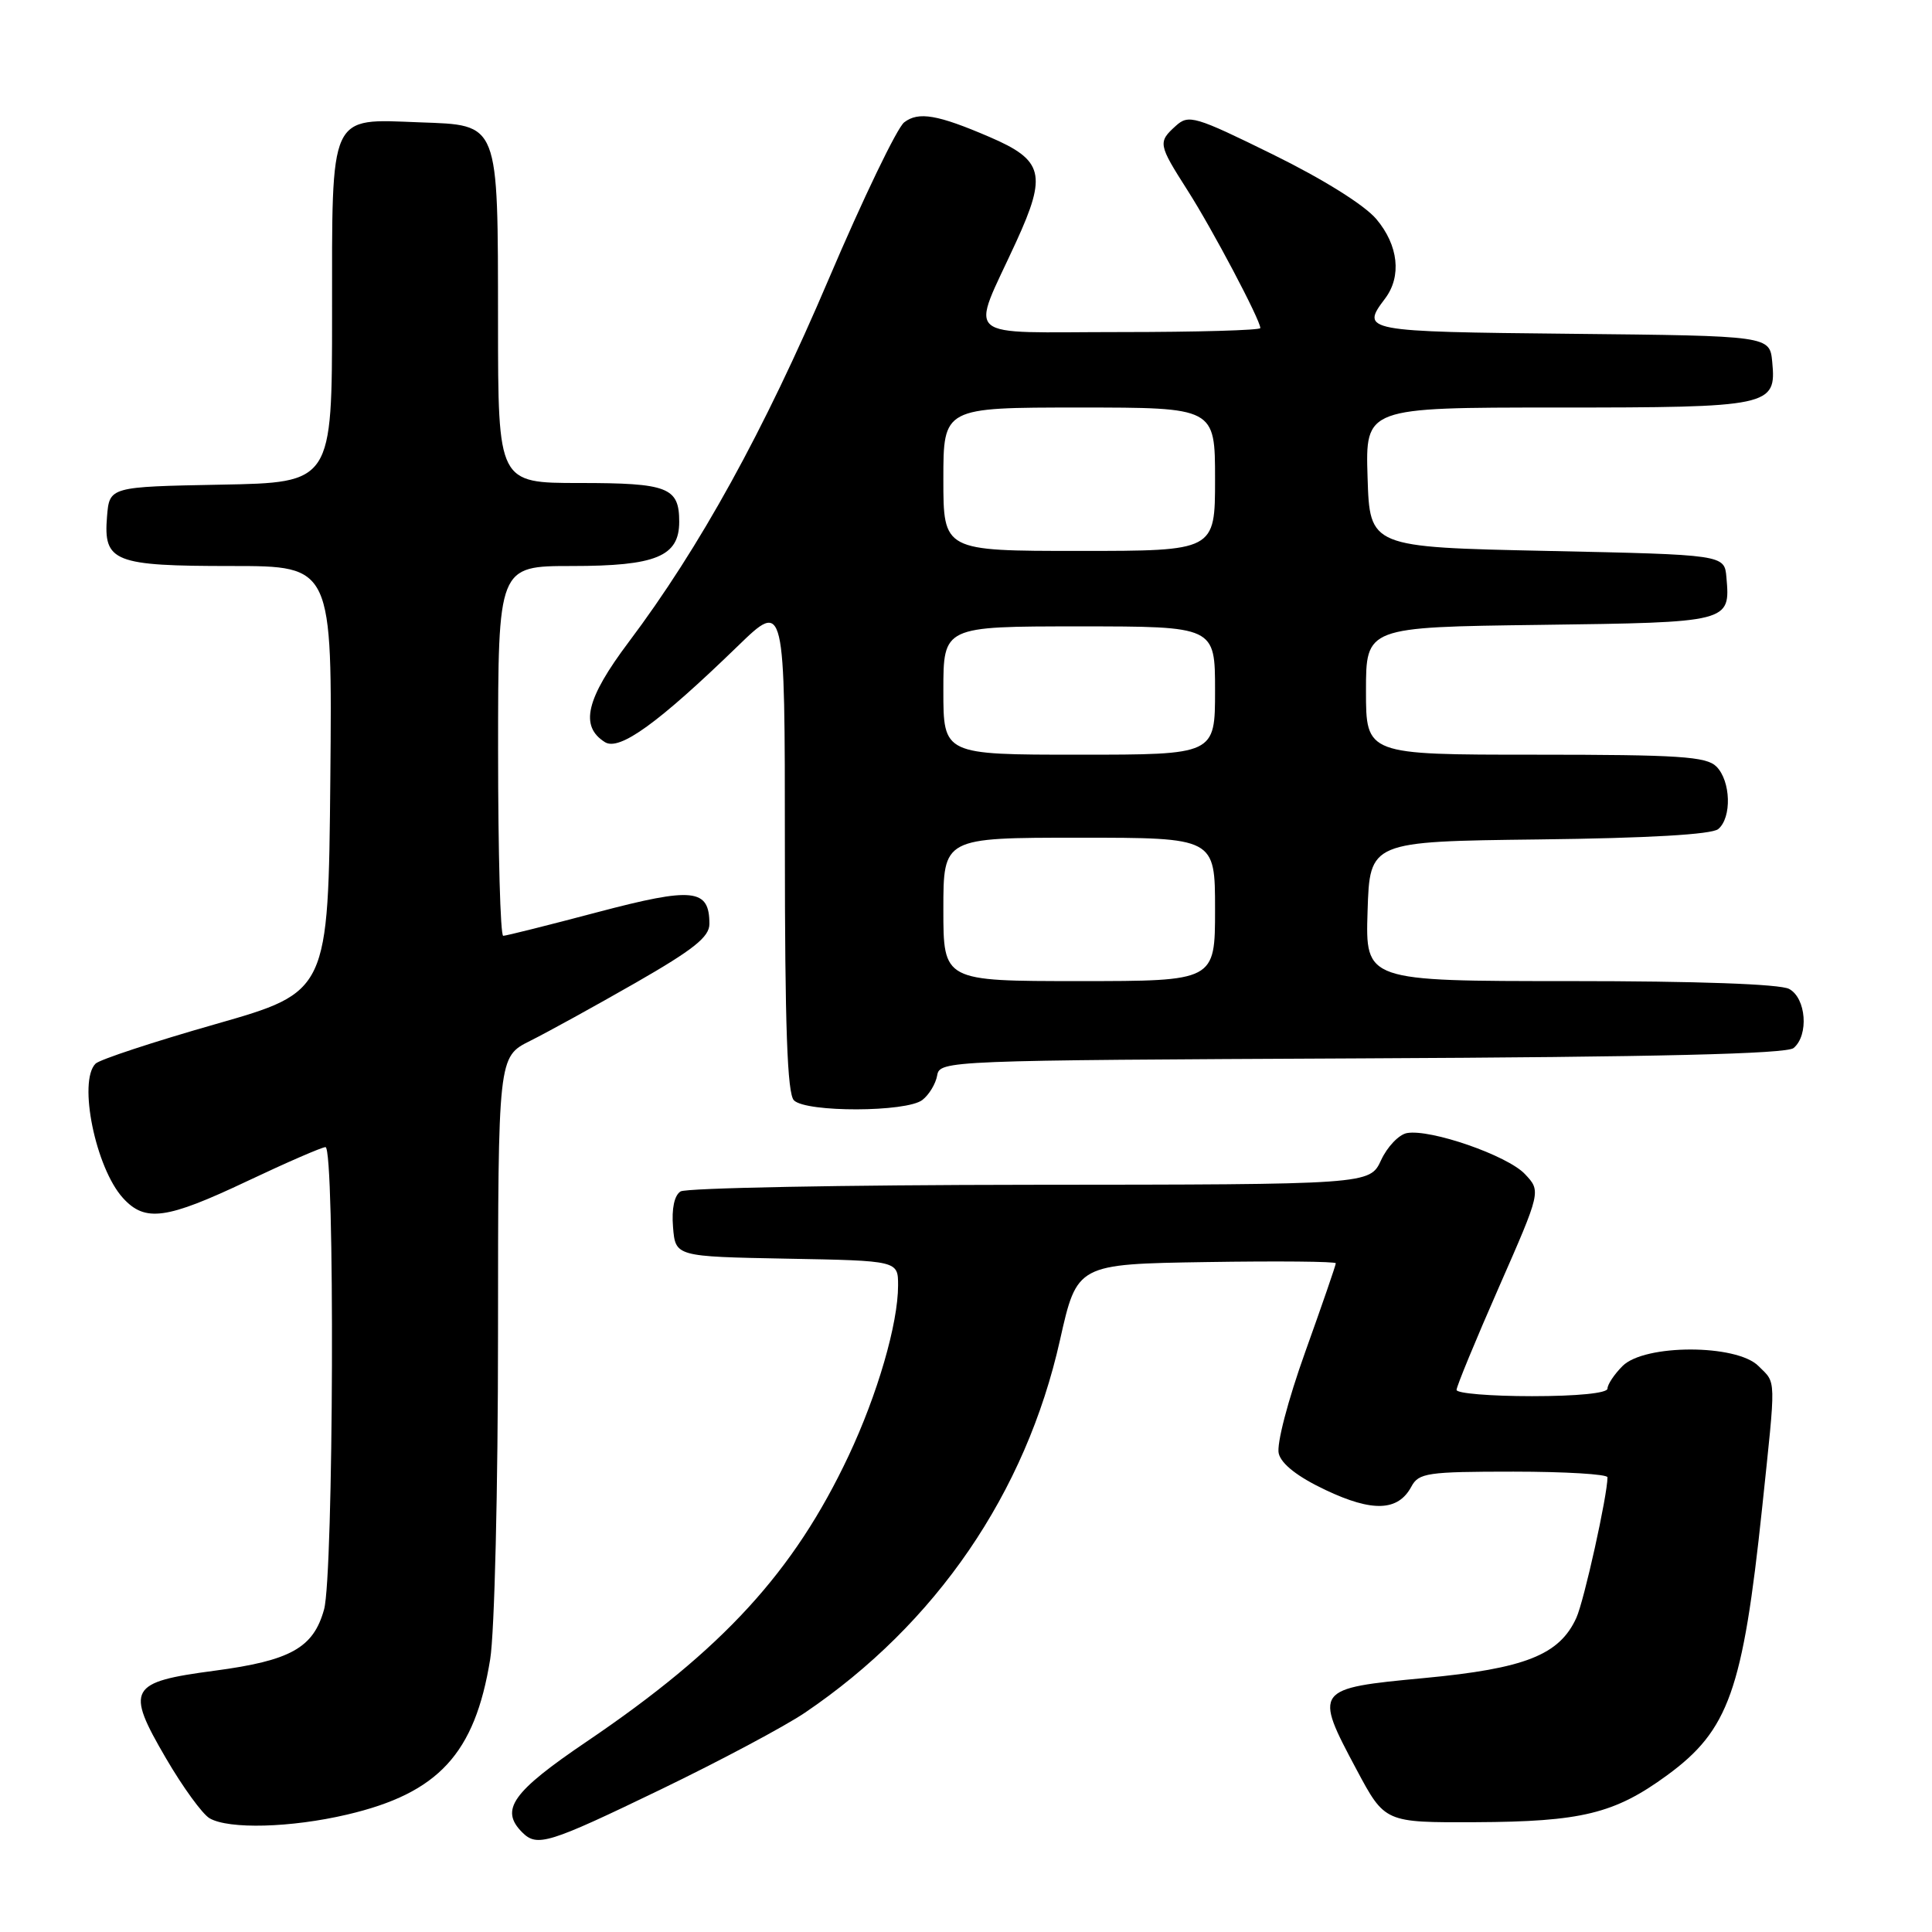 <?xml version="1.0" encoding="UTF-8" standalone="no"?>
<!DOCTYPE svg PUBLIC "-//W3C//DTD SVG 1.1//EN" "http://www.w3.org/Graphics/SVG/1.1/DTD/svg11.dtd" >
<svg xmlns="http://www.w3.org/2000/svg" xmlns:xlink="http://www.w3.org/1999/xlink" version="1.1" viewBox="0 0 256 256">
 <g >
 <path fill="currentColor"
d=" M 87.56 237.11 C 95.41 233.32 104.00 228.74 106.66 226.94 C 124.05 215.16 135.91 197.84 140.45 177.58 C 142.71 167.50 142.71 167.50 159.86 167.23 C 169.29 167.08 177.00 167.15 177.00 167.39 C 177.00 167.64 175.18 172.92 172.95 179.14 C 170.64 185.59 169.13 191.38 169.44 192.60 C 169.79 194.00 171.97 195.70 175.66 197.44 C 181.87 200.38 185.26 200.25 187.01 196.99 C 187.98 195.17 189.12 195.00 200.54 195.00 C 207.39 195.00 213.00 195.34 213.00 195.75 C 213.00 198.13 209.90 212.13 208.87 214.38 C 206.63 219.29 202.09 221.09 188.72 222.35 C 174.16 223.72 174.07 223.85 179.76 234.50 C 183.50 241.50 183.50 241.50 195.50 241.45 C 209.55 241.39 213.94 240.32 220.89 235.24 C 229.07 229.26 230.93 224.03 233.49 199.82 C 235.35 182.10 235.39 183.39 233.00 181.00 C 230.09 178.09 217.91 178.09 215.00 181.00 C 213.90 182.10 213.00 183.45 213.00 184.00 C 213.00 184.60 209.00 185.00 203.00 185.00 C 197.50 185.00 193.00 184.63 193.00 184.17 C 193.00 183.71 195.52 177.60 198.60 170.59 C 204.20 157.84 204.20 157.84 202.06 155.57 C 199.75 153.11 189.54 149.57 186.42 150.14 C 185.36 150.34 183.82 151.95 183.00 153.73 C 181.50 156.96 181.50 156.96 136.50 156.99 C 111.75 157.01 90.91 157.41 90.18 157.87 C 89.35 158.39 88.98 160.16 89.18 162.60 C 89.50 166.50 89.50 166.50 104.25 166.78 C 119.00 167.05 119.00 167.05 119.00 170.32 C 119.00 175.40 116.27 184.78 112.44 192.91 C 105.19 208.29 95.78 218.55 77.75 230.76 C 67.87 237.45 66.20 239.80 69.20 242.80 C 71.17 244.77 72.65 244.31 87.56 237.11 Z  M 46.00 240.44 C 58.11 237.60 62.92 232.37 64.95 219.87 C 65.53 216.32 65.99 197.24 65.99 176.77 C 66.00 140.04 66.00 140.04 70.25 137.92 C 72.59 136.75 78.89 133.28 84.25 130.21 C 91.90 125.82 94.00 124.15 94.00 122.43 C 94.00 117.74 91.86 117.52 79.17 120.87 C 72.67 122.59 67.05 124.00 66.68 124.00 C 66.30 124.00 66.00 112.97 66.00 99.50 C 66.00 75.00 66.00 75.00 75.78 75.00 C 86.92 75.00 90.00 73.73 90.00 69.14 C 90.00 64.58 88.52 64.00 76.80 64.00 C 66.00 64.00 66.00 64.00 65.99 42.75 C 65.97 15.96 66.22 16.60 55.60 16.21 C 43.52 15.75 44.00 14.71 44.00 41.63 C 44.00 63.95 44.00 63.95 29.25 64.22 C 14.50 64.50 14.50 64.50 14.18 68.46 C 13.69 74.45 15.08 75.00 30.71 75.00 C 44.03 75.00 44.03 75.00 43.77 103.21 C 43.50 131.43 43.50 131.43 28.57 135.70 C 20.36 138.04 13.20 140.40 12.66 140.94 C 10.32 143.28 12.67 154.77 16.30 158.75 C 19.23 161.97 22.04 161.58 32.77 156.50 C 37.99 154.03 42.66 152.00 43.13 152.00 C 44.39 152.00 44.21 208.70 42.94 213.26 C 41.53 218.35 38.52 220.04 28.42 221.38 C 17.09 222.88 16.60 223.75 21.98 232.96 C 24.21 236.79 26.82 240.38 27.77 240.93 C 30.31 242.41 38.57 242.19 46.00 240.44 Z  M 122.22 145.75 C 123.11 145.06 123.99 143.60 124.18 142.50 C 124.52 140.53 125.41 140.50 180.42 140.24 C 219.68 140.06 236.72 139.65 237.66 138.87 C 239.70 137.17 239.33 132.25 237.07 131.04 C 235.87 130.39 224.80 130.00 208.03 130.00 C 180.92 130.00 180.92 130.00 181.21 120.75 C 181.50 111.50 181.50 111.50 203.92 111.23 C 218.41 111.06 226.81 110.57 227.67 109.86 C 229.49 108.35 229.35 103.49 227.43 101.57 C 226.09 100.24 222.48 100.00 203.43 100.00 C 181.00 100.00 181.00 100.00 181.00 91.55 C 181.00 83.10 181.00 83.10 204.04 82.80 C 229.26 82.47 229.28 82.47 228.76 76.50 C 228.50 73.50 228.50 73.50 205.00 73.00 C 181.50 72.50 181.50 72.50 181.21 63.25 C 180.92 54.00 180.92 54.00 206.27 54.00 C 234.63 54.00 235.39 53.84 234.83 47.96 C 234.50 44.50 234.50 44.50 208.25 44.23 C 180.64 43.95 180.26 43.88 183.53 39.56 C 185.75 36.62 185.30 32.51 182.38 29.04 C 180.81 27.17 175.32 23.74 168.69 20.48 C 158.33 15.38 157.50 15.14 155.81 16.67 C 153.41 18.84 153.46 19.11 157.36 25.23 C 160.63 30.34 167.00 42.40 167.00 43.47 C 167.00 43.76 158.64 44.00 148.43 44.00 C 127.01 44.00 128.56 45.35 134.66 32.02 C 138.75 23.09 138.27 21.22 131.12 18.15 C 124.24 15.19 121.71 14.75 119.81 16.21 C 118.88 16.92 114.37 26.27 109.80 37.00 C 101.23 57.13 92.72 72.56 83.31 85.07 C 77.65 92.60 76.79 96.23 80.16 98.34 C 82.08 99.54 87.24 95.81 97.75 85.62 C 104.00 79.56 104.00 79.56 104.00 112.08 C 104.00 136.04 104.32 144.92 105.20 145.80 C 106.82 147.42 120.13 147.38 122.22 145.75 Z  M 125.00 120.50 C 125.00 111.00 125.00 111.00 143.00 111.00 C 161.00 111.00 161.00 111.00 161.00 120.50 C 161.00 130.00 161.00 130.00 143.00 130.00 C 125.00 130.00 125.00 130.00 125.00 120.50 Z  M 125.00 91.50 C 125.00 83.00 125.00 83.00 143.00 83.00 C 161.00 83.00 161.00 83.00 161.00 91.50 C 161.00 100.00 161.00 100.00 143.00 100.00 C 125.00 100.00 125.00 100.00 125.00 91.50 Z  M 125.00 63.50 C 125.00 54.00 125.00 54.00 143.00 54.00 C 161.00 54.00 161.00 54.00 161.00 63.50 C 161.00 73.00 161.00 73.00 143.00 73.00 C 125.00 73.00 125.00 73.00 125.00 63.50 Z "/>
</g>
</svg>